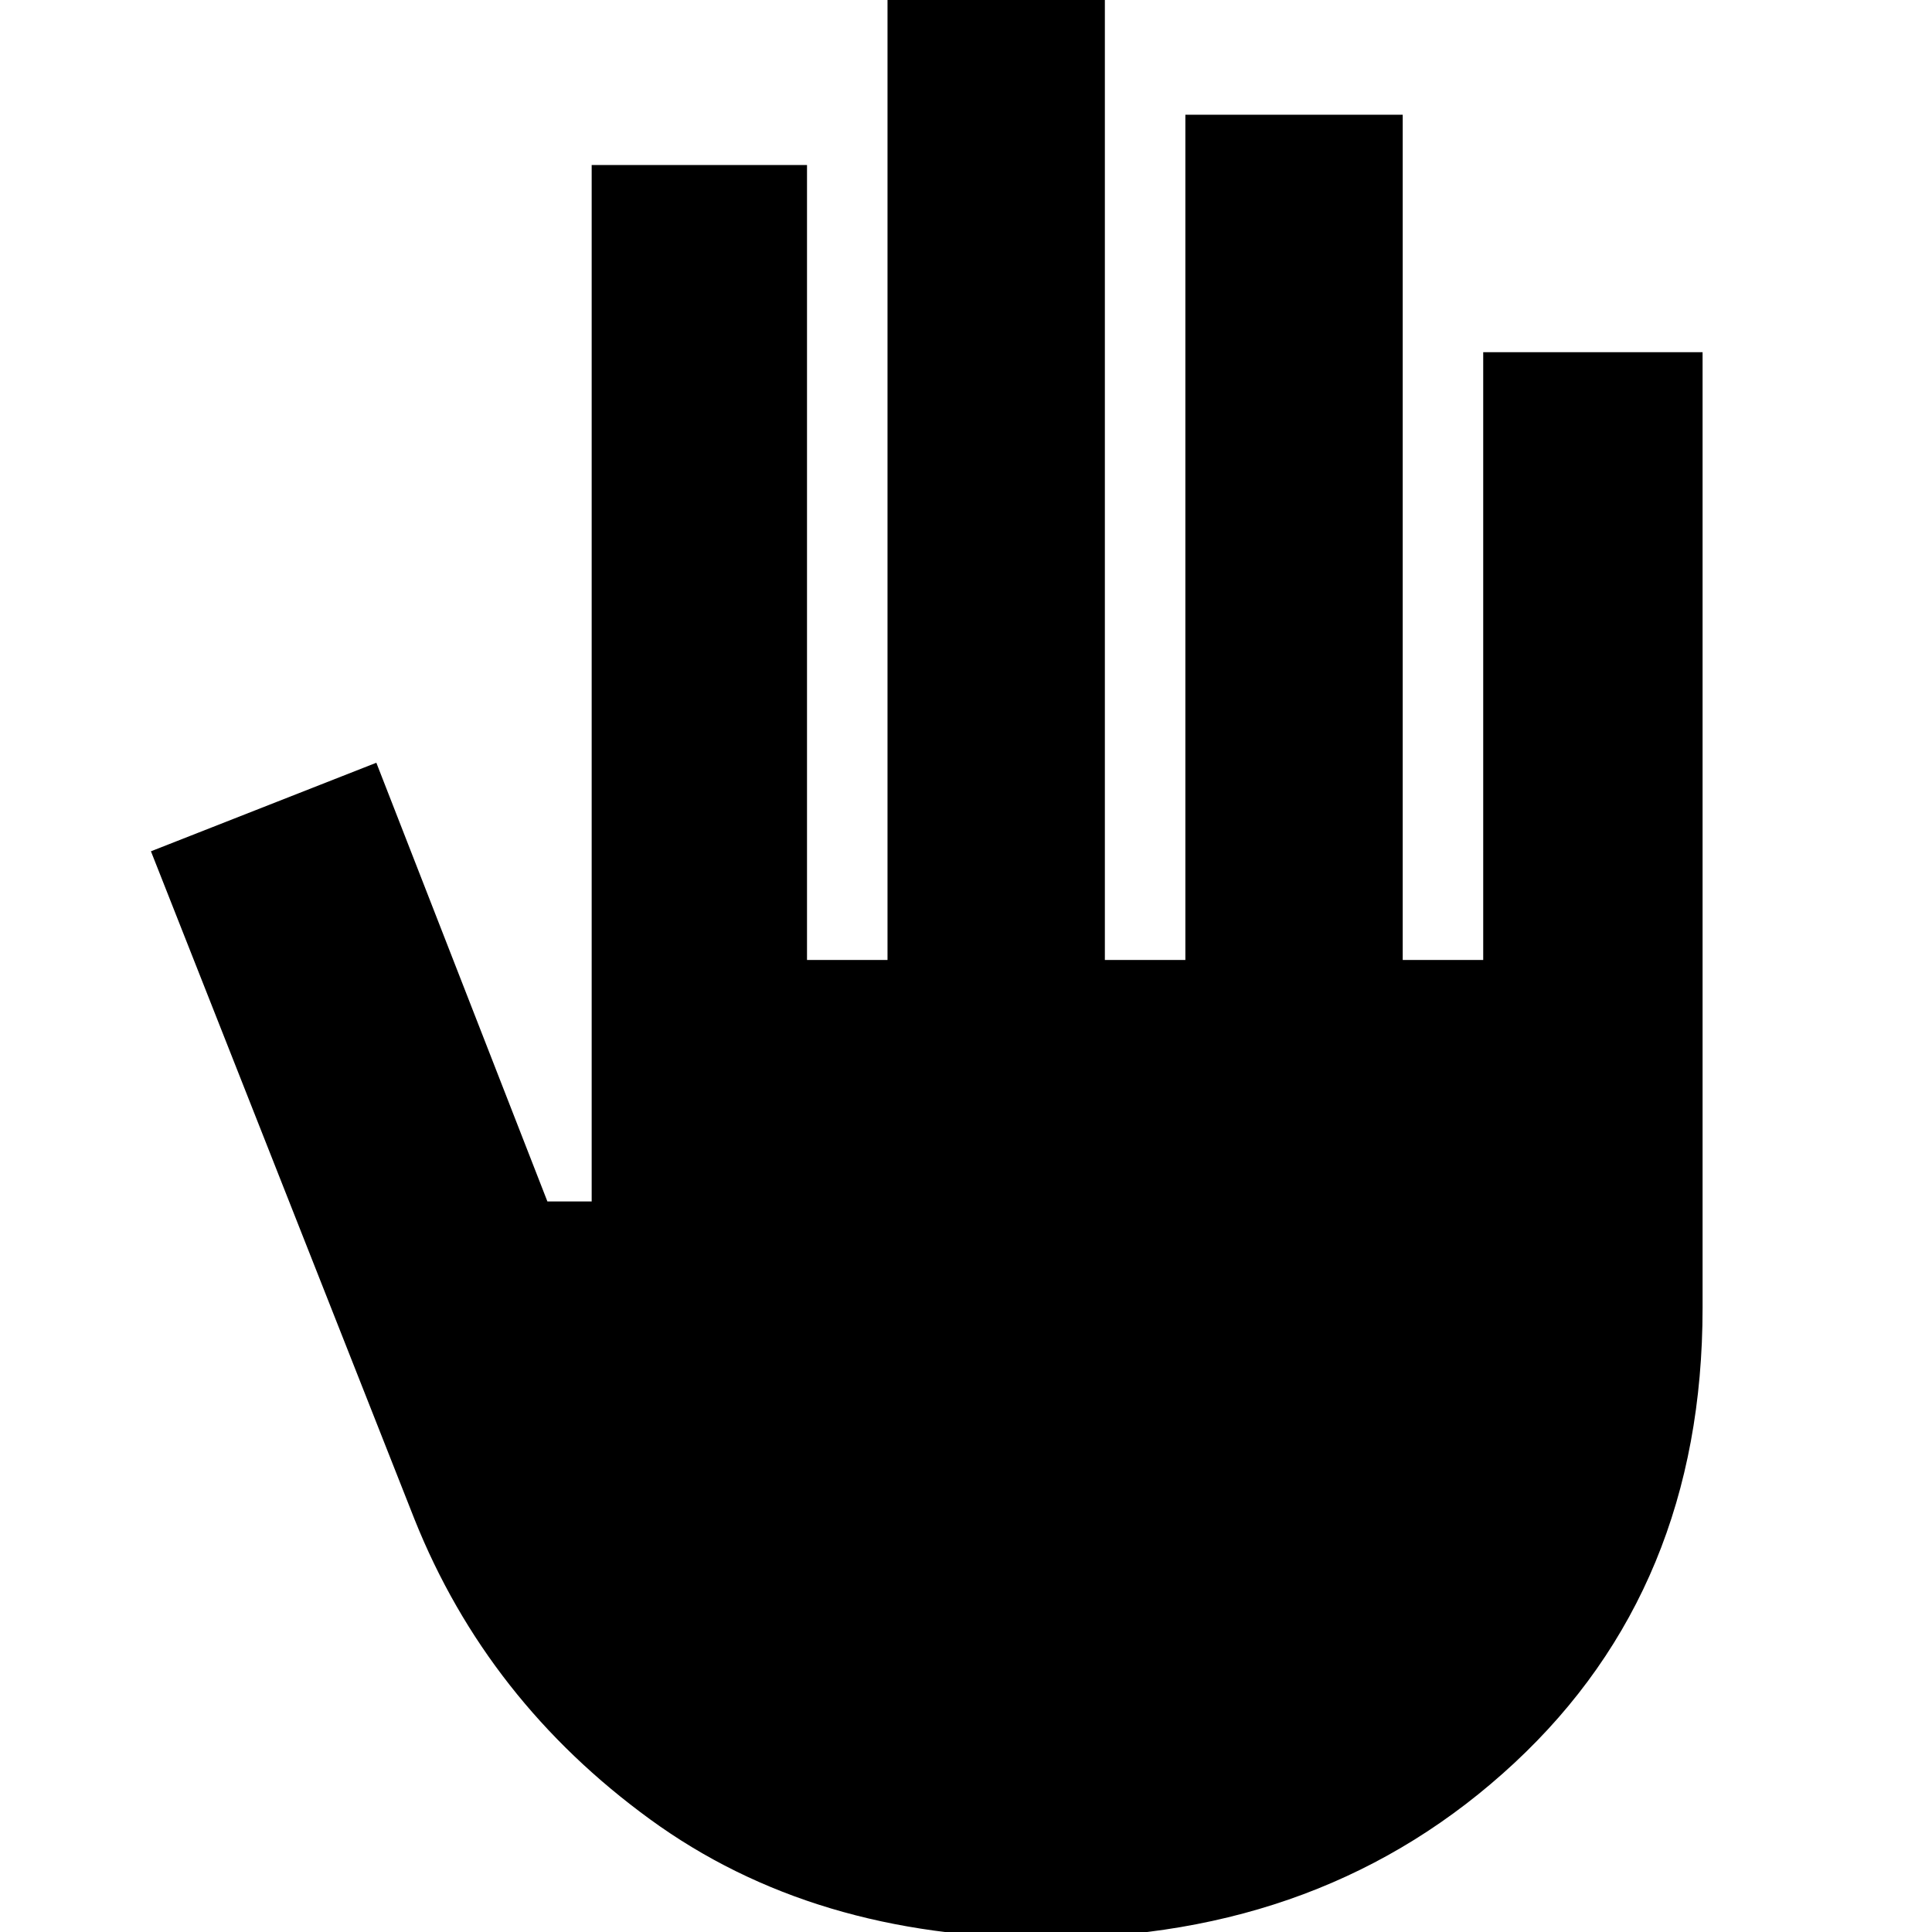 <svg xmlns="http://www.w3.org/2000/svg" height="48" width="48"><path d="M26 48.15q-5.8 0-9.85-2.95t-5.85-7.45l-6.55-16.6 5.6-2.2 4.25 10.9h1.1V4.1h5.35v19.75h2V0h5.4v23.85h2v-21h5.4v21h2V8.75h5.45V32.5q0 6.95-4.675 11.3Q32.95 48.15 26 48.15Z"/></svg>